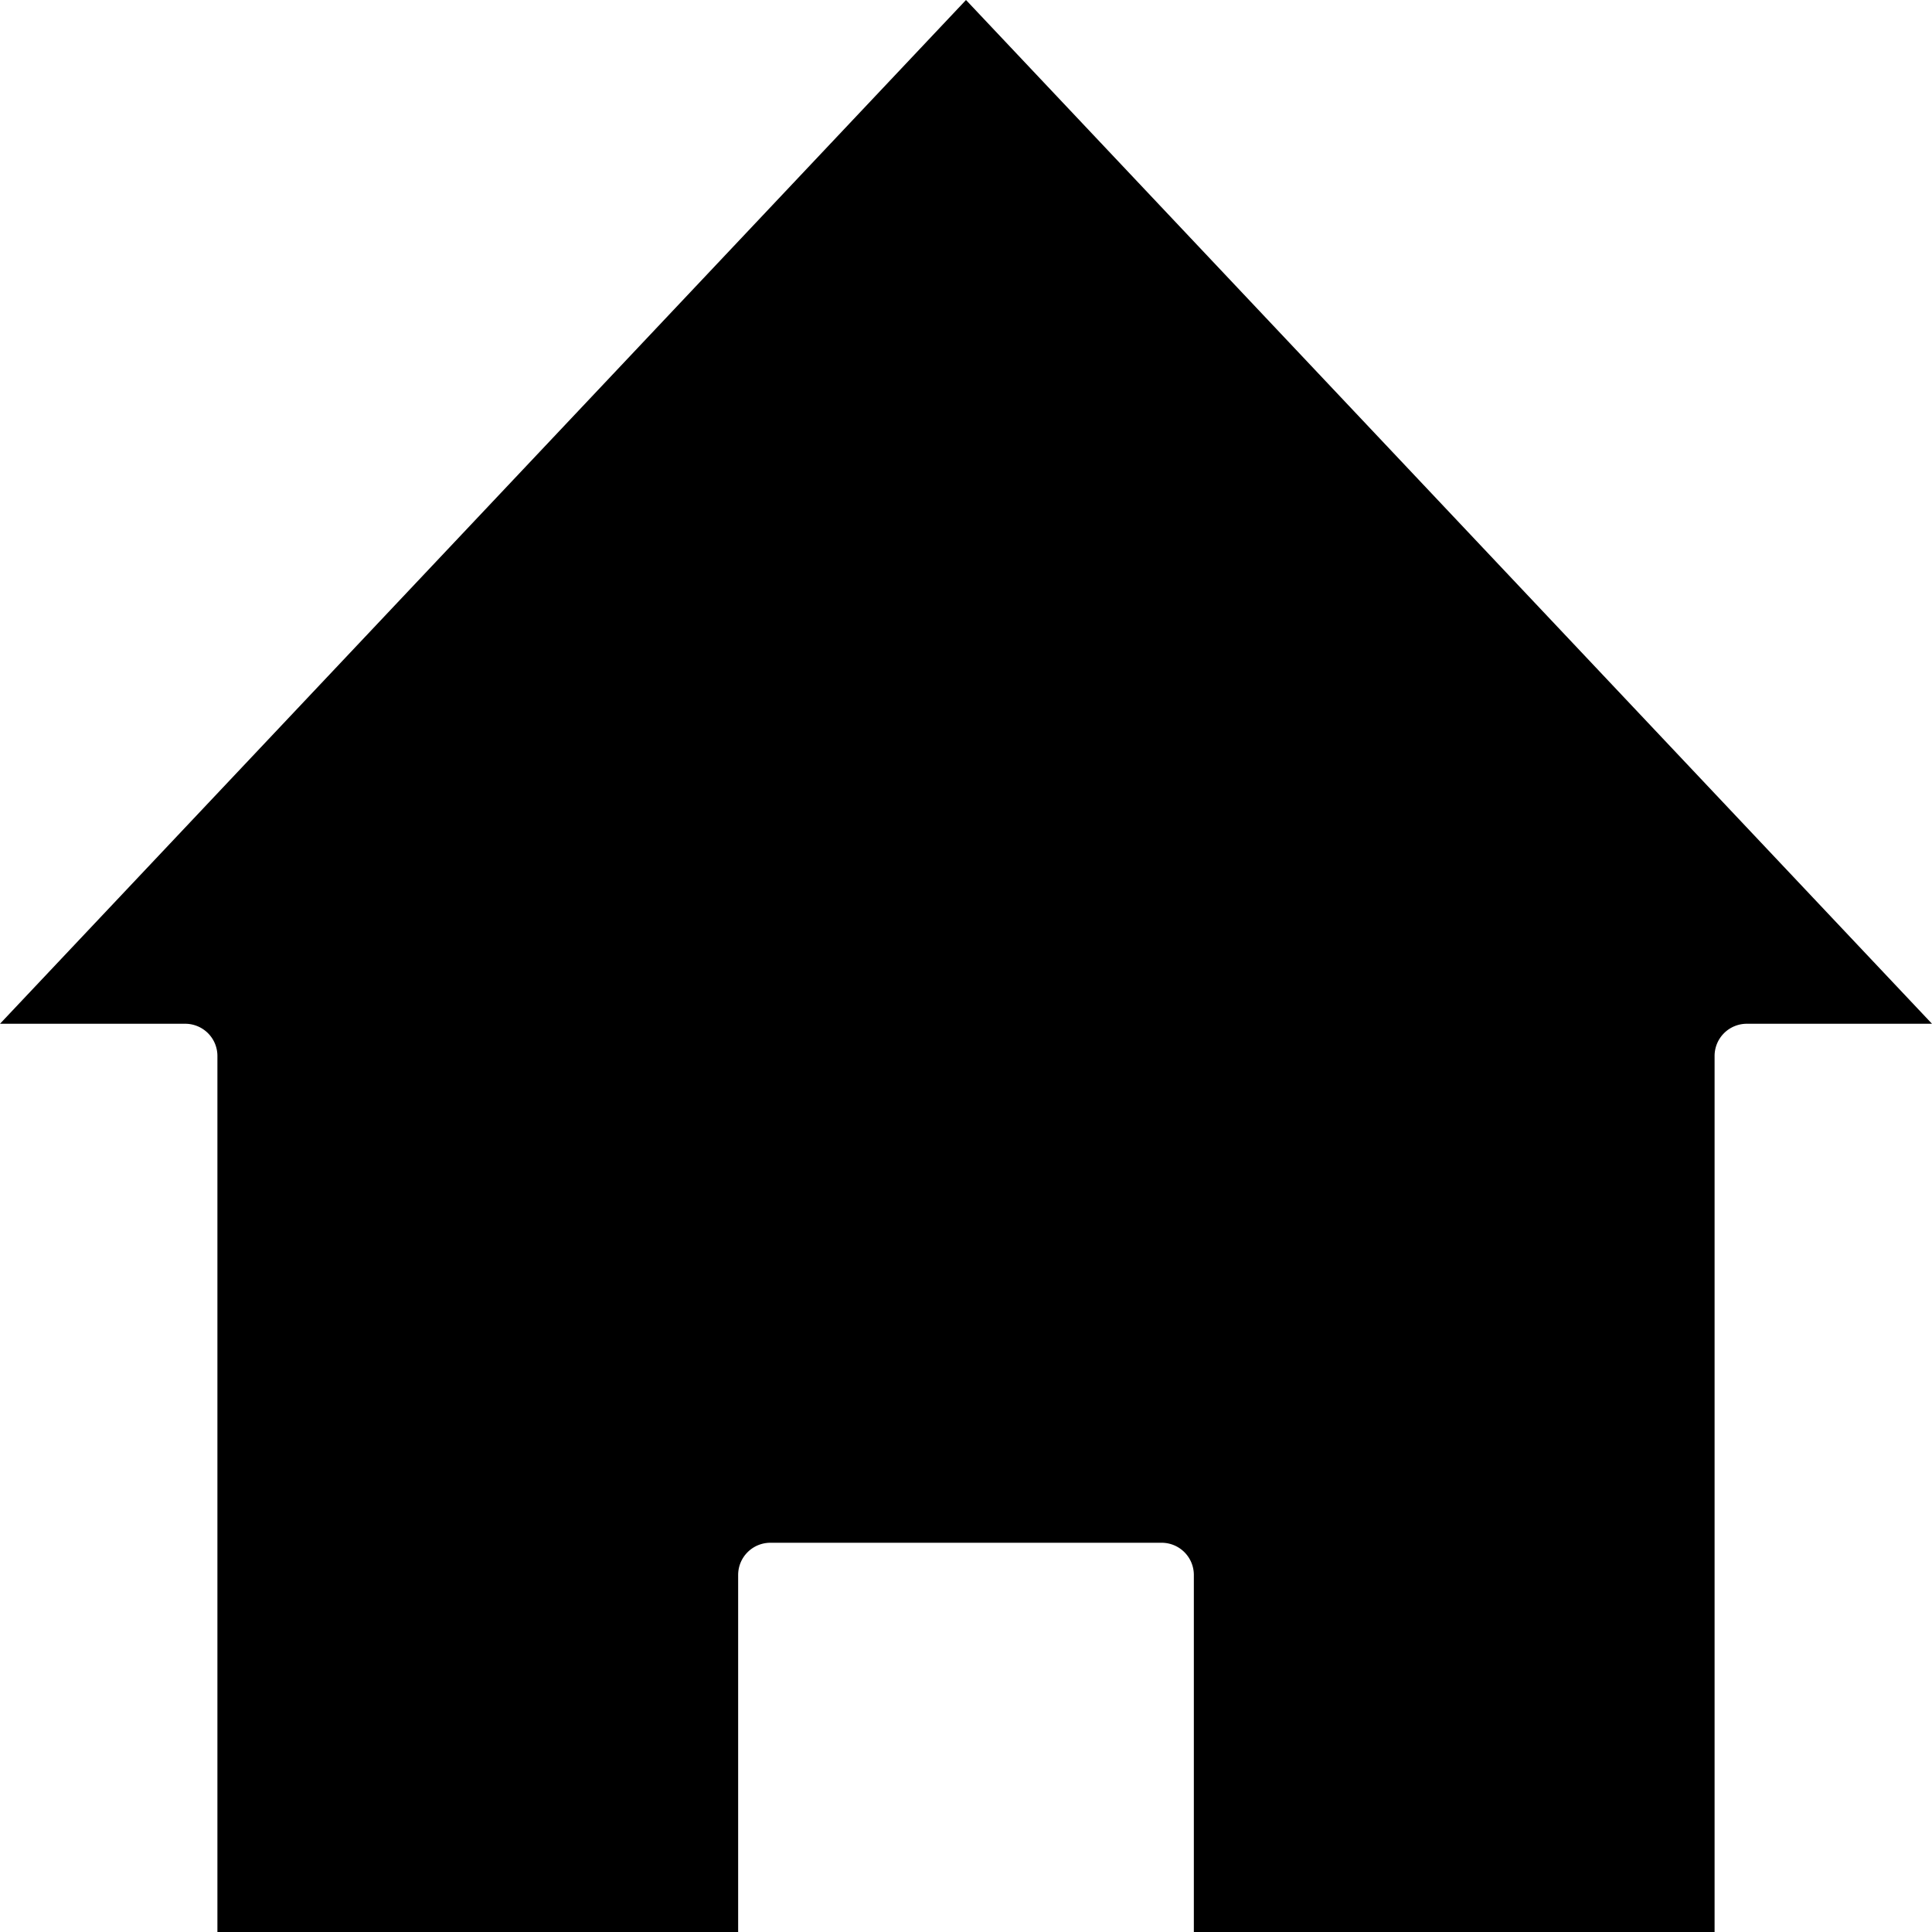 <svg xmlns="http://www.w3.org/2000/svg" viewBox="0 0 30 30"><path d="M0 15.897h2.87a.5.5 0 01.506.503V30h8.086v-5.54a.5.5 0 01.506-.504h6.064a.5.5 0 01.506.503V30h8.086V16.4a.5.5 0 01.505-.503H30L15 0z" stroke-width="1.009"/></svg>
